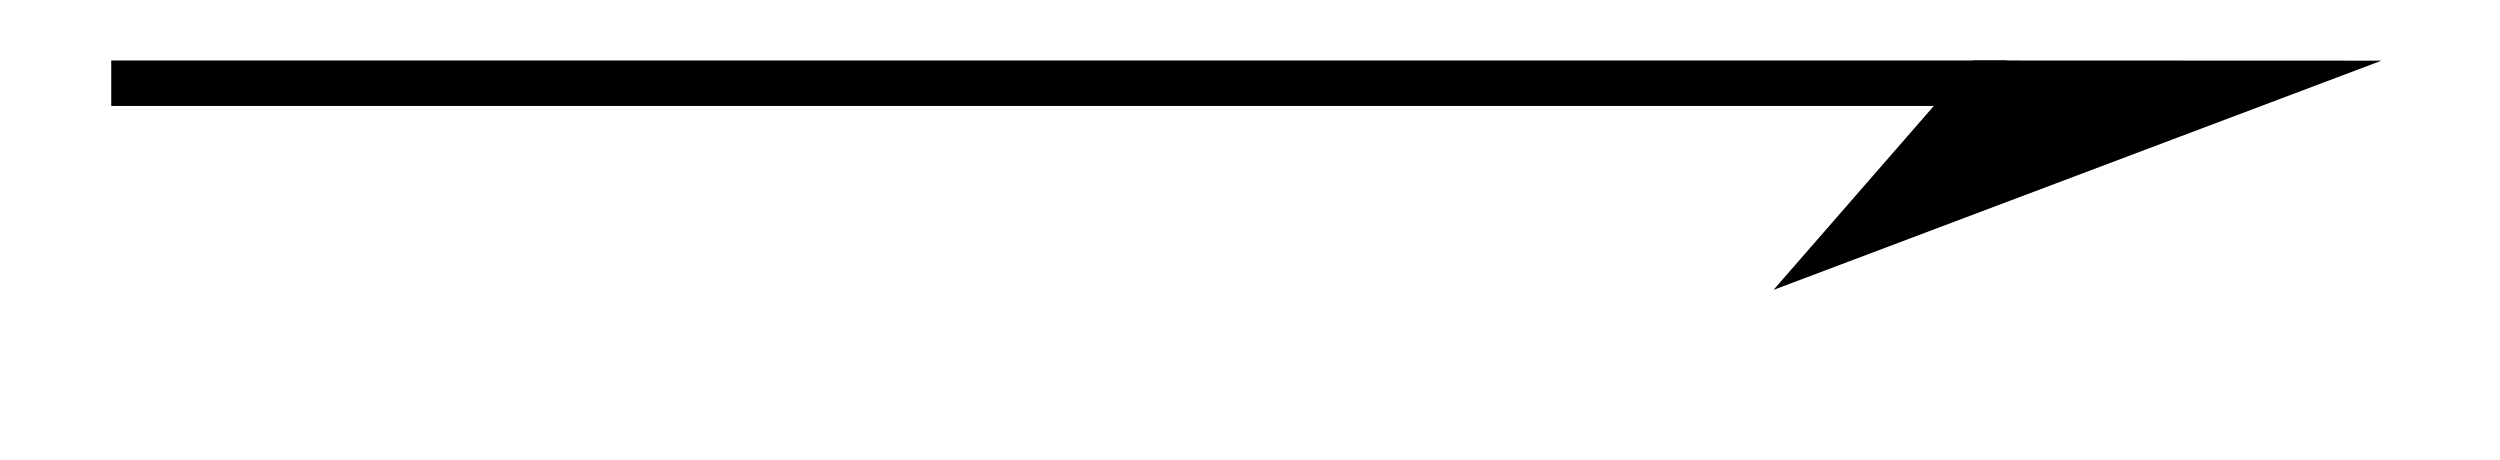 <svg xmlns="http://www.w3.org/2000/svg" width="29.245" height="5.379" viewBox="0 0 21.934 4.034" version="1.2"><defs><clipPath id="a"><path d="M10 0h11.902v3.55H10Zm0 0"/></clipPath></defs><path style="fill:none;stroke-width:.399;stroke-linecap:butt;stroke-linejoin:miter;stroke:#000;stroke-opacity:1;stroke-miterlimit:10" d="M0 2.213h16.63" transform="matrix(1 0 0 -1 .976 2.943)"/><path style="stroke:none;fill-rule:nonzero;fill:#000;fill-opacity:1" d="m19.8.73-3.57 1.348L17.406.73Zm0 0"/><g clip-path="url(#a)"><path style="fill:none;stroke-width:.399;stroke-linecap:butt;stroke-linejoin:miter;stroke:#000;stroke-opacity:1;stroke-miterlimit:10" d="M4.213 0 .643 1.346 1.817-.001Zm0 0" transform="translate(15.588 .731)"/></g></svg>